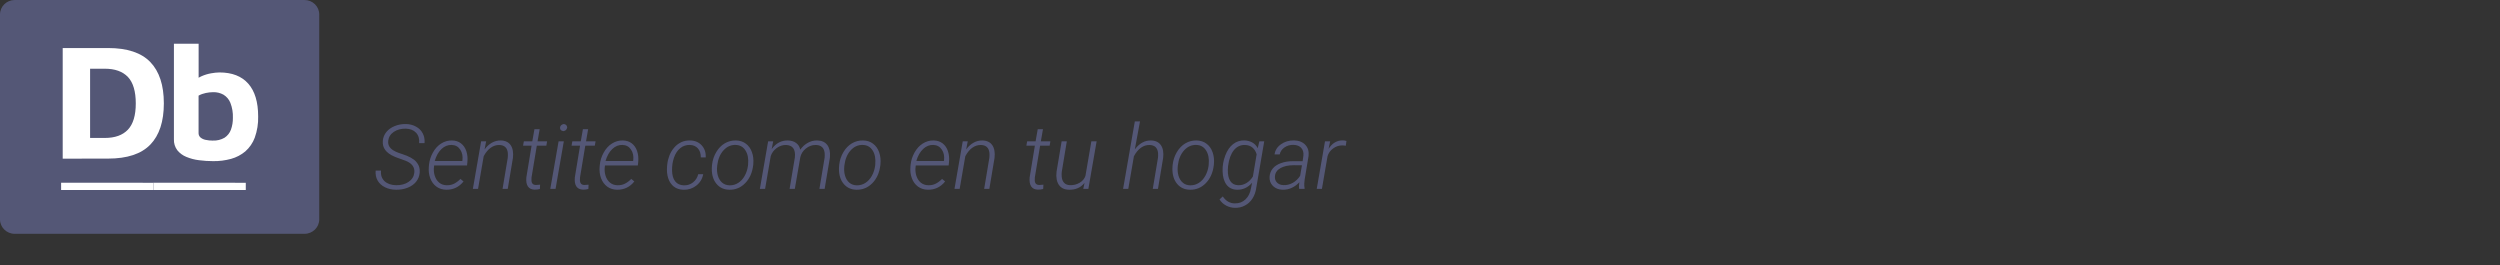 <svg width="556" height="59" viewBox="0 0 556 59" fill="none" xmlns="http://www.w3.org/2000/svg">
<rect x="0" y="0" width="556" height="59" fill="#333333" stroke="none"/>
<path d="M67.725 0H3.275C1.466 0 0 1.438 0 3.212V48.788C0 50.562 1.466 52 3.275 52H67.725C69.534 52 71 50.562 71 48.788V3.212C71 1.438 69.534 0 67.725 0Z" fill="#545776"/>
<path d="M47.405 35.838C46.356 35.837 45.307 35.768 44.267 35.632C43.296 35.517 42.345 35.268 41.444 34.894C40.657 34.577 39.965 34.068 39.433 33.416C38.905 32.708 38.64 31.845 38.68 30.969V9.726H44.175V19.907L43.121 18.173C43.597 17.641 44.188 17.22 44.85 16.939C45.534 16.638 46.254 16.422 46.992 16.297C47.589 16.187 48.193 16.124 48.8 16.111C51.608 16.111 53.746 16.942 55.213 18.603C56.68 20.265 57.414 22.693 57.414 25.888C57.459 27.493 57.204 29.094 56.661 30.609C56.228 31.785 55.505 32.837 54.558 33.673C53.638 34.443 52.558 35.008 51.394 35.331C50.096 35.685 48.752 35.856 47.405 35.838ZM47.333 31.264C48.252 31.308 49.163 31.085 49.953 30.622C50.604 30.189 51.097 29.563 51.361 28.836C51.663 27.994 51.809 27.107 51.794 26.215C51.842 25.069 51.65 23.926 51.23 22.856C50.93 22.107 50.39 21.473 49.691 21.051C49.002 20.672 48.221 20.481 47.431 20.498C46.876 20.503 46.323 20.563 45.78 20.678C45.213 20.791 44.667 20.99 44.162 21.269V29.536C44.149 29.727 44.179 29.918 44.25 30.096C44.322 30.274 44.433 30.434 44.575 30.564C44.904 30.838 45.298 31.024 45.721 31.104C46.251 31.219 46.791 31.275 47.333 31.271V31.264Z" fill="white"/>
<path d="M13.945 35.285V10.683H24.026C28.293 10.683 31.428 11.723 33.433 13.805C35.437 15.886 36.44 18.948 36.44 22.991C36.44 27.025 35.437 30.08 33.433 32.157C31.428 34.234 28.293 35.273 24.026 35.273L13.945 35.285ZM20.037 30.68H23.312C25.57 30.68 27.282 30.065 28.448 28.836C29.614 27.603 30.197 25.663 30.197 23.003C30.197 20.344 29.614 18.34 28.448 17.119C27.282 15.899 25.572 15.282 23.312 15.282H20.037V30.68Z" fill="white"/>
<path d="M34.127 40.649V42.262H13.592V40.636L34.127 40.649Z" fill="white"/>
<path d="M54.663 40.649V42.262H34.127V40.636L54.663 40.649Z" fill="white"/>
<path d="M92.141 38.435C92.29 37.212 91.636 36.313 90.178 35.74L88.312 35.066L87.707 34.822C85.858 34.035 85.002 32.872 85.139 31.336C85.197 30.581 85.464 29.917 85.939 29.344C86.415 28.771 87.04 28.331 87.814 28.025C88.596 27.713 89.422 27.566 90.295 27.586C91.135 27.605 91.883 27.801 92.541 28.172C93.205 28.537 93.7 29.038 94.025 29.676C94.357 30.314 94.488 31.033 94.416 31.834H93.215C93.306 30.87 93.078 30.099 92.531 29.52C91.991 28.94 91.226 28.637 90.236 28.611C89.208 28.598 88.326 28.836 87.59 29.324C86.861 29.806 86.444 30.467 86.34 31.307C86.255 31.977 86.451 32.55 86.926 33.025C87.408 33.494 88.241 33.904 89.426 34.256C90.936 34.738 91.984 35.314 92.57 35.984C93.163 36.655 93.42 37.462 93.342 38.406C93.27 39.188 92.997 39.868 92.522 40.447C92.046 41.02 91.412 41.46 90.617 41.766C89.823 42.072 88.97 42.215 88.059 42.195C87.154 42.189 86.337 42.003 85.607 41.639C84.885 41.274 84.341 40.776 83.977 40.145C83.618 39.507 83.475 38.771 83.547 37.938H84.738C84.641 38.927 84.904 39.715 85.529 40.301C86.161 40.88 87.023 41.176 88.117 41.19C89.211 41.203 90.129 40.955 90.871 40.447C91.62 39.94 92.043 39.269 92.141 38.435ZM99.24 42.195C98.394 42.182 97.662 41.948 97.043 41.492C96.424 41.03 95.969 40.405 95.676 39.617C95.389 38.823 95.288 37.967 95.373 37.049L95.402 36.717C95.493 35.74 95.783 34.812 96.272 33.934C96.76 33.048 97.378 32.374 98.127 31.912C98.876 31.443 99.676 31.219 100.529 31.238C101.317 31.251 101.981 31.466 102.521 31.883C103.068 32.3 103.465 32.879 103.713 33.621C103.96 34.363 104.038 35.184 103.947 36.082L103.869 36.795H96.555L96.525 37.029C96.428 37.739 96.48 38.419 96.682 39.07C96.883 39.715 97.212 40.229 97.668 40.613C98.13 40.991 98.684 41.186 99.328 41.199C99.953 41.219 100.516 41.098 101.018 40.838C101.519 40.578 101.981 40.229 102.404 39.793L103.088 40.35C102.613 40.962 102.046 41.427 101.389 41.746C100.738 42.059 100.021 42.208 99.24 42.195ZM100.471 32.234C99.624 32.202 98.866 32.501 98.195 33.133C97.525 33.764 97.02 34.653 96.682 35.799L102.814 35.809L102.844 35.662C102.961 34.738 102.798 33.943 102.355 33.279C101.913 32.609 101.285 32.26 100.471 32.234ZM108.117 31.434L107.766 33.24C108.234 32.589 108.775 32.091 109.387 31.746C110.005 31.395 110.666 31.225 111.369 31.238C112.385 31.264 113.124 31.619 113.586 32.303C114.048 32.986 114.211 33.927 114.074 35.125L112.922 42H111.77L112.922 35.105C112.961 34.734 112.967 34.376 112.941 34.031C112.831 32.872 112.199 32.277 111.047 32.244C110.363 32.231 109.725 32.436 109.133 32.859C108.54 33.276 108.02 33.908 107.57 34.754L106.32 42H105.168L107.004 31.434H108.117ZM120.021 28.729L119.553 31.434H121.672L121.506 32.391H119.387L118.215 39.441L118.195 40.047C118.195 40.757 118.521 41.121 119.172 41.141C119.374 41.147 119.689 41.124 120.119 41.072L120.07 42.029C119.686 42.14 119.296 42.189 118.898 42.176C118.215 42.163 117.717 41.925 117.404 41.463C117.092 40.994 116.978 40.317 117.062 39.432L118.225 32.391H116.33L116.506 31.434H118.381L118.859 28.729H120.021ZM123.557 42H122.385L124.23 31.434H125.393L123.557 42ZM124.553 28.377C124.585 27.954 124.865 27.687 125.393 27.576C125.646 27.622 125.826 27.703 125.93 27.82C126.04 27.931 126.112 28.116 126.145 28.377C126.079 28.624 125.985 28.807 125.861 28.924C125.738 29.035 125.552 29.116 125.305 29.168C124.777 29.09 124.527 28.826 124.553 28.377ZM130.803 28.729L130.334 31.434H132.453L132.287 32.391H130.168L128.996 39.441L128.977 40.047C128.977 40.757 129.302 41.121 129.953 41.141C130.155 41.147 130.471 41.124 130.9 41.072L130.852 42.029C130.467 42.14 130.077 42.189 129.68 42.176C128.996 42.163 128.498 41.925 128.186 41.463C127.873 40.994 127.759 40.317 127.844 39.432L129.006 32.391H127.111L127.287 31.434H129.162L129.641 28.729H130.803ZM137.229 42.195C136.382 42.182 135.65 41.948 135.031 41.492C134.413 41.03 133.957 40.405 133.664 39.617C133.378 38.823 133.277 37.967 133.361 37.049L133.391 36.717C133.482 35.74 133.771 34.812 134.26 33.934C134.748 33.048 135.367 32.374 136.115 31.912C136.864 31.443 137.665 31.219 138.518 31.238C139.305 31.251 139.969 31.466 140.51 31.883C141.057 32.3 141.454 32.879 141.701 33.621C141.949 34.363 142.027 35.184 141.936 36.082L141.857 36.795H134.543L134.514 37.029C134.416 37.739 134.468 38.419 134.67 39.07C134.872 39.715 135.201 40.229 135.656 40.613C136.118 40.991 136.672 41.186 137.316 41.199C137.941 41.219 138.505 41.098 139.006 40.838C139.507 40.578 139.969 40.229 140.393 39.793L141.076 40.35C140.601 40.962 140.035 41.427 139.377 41.746C138.726 42.059 138.01 42.208 137.229 42.195ZM138.459 32.234C137.613 32.202 136.854 32.501 136.184 33.133C135.513 33.764 135.008 34.653 134.67 35.799L140.803 35.809L140.832 35.662C140.949 34.738 140.786 33.943 140.344 33.279C139.901 32.609 139.273 32.26 138.459 32.234ZM152.072 41.219C152.84 41.245 153.518 41.033 154.104 40.584C154.696 40.128 155.09 39.516 155.285 38.748H156.389C156.193 39.796 155.679 40.643 154.846 41.287C154.019 41.925 153.075 42.231 152.014 42.205C151.161 42.185 150.445 41.951 149.865 41.502C149.286 41.053 148.866 40.431 148.605 39.637C148.352 38.842 148.27 37.947 148.361 36.951L148.4 36.531C148.479 35.848 148.645 35.184 148.898 34.539C149.159 33.895 149.504 33.325 149.934 32.83C150.363 32.329 150.874 31.935 151.467 31.648C152.066 31.355 152.74 31.219 153.488 31.238C154.569 31.264 155.428 31.629 156.066 32.332C156.704 33.035 157.004 33.927 156.965 35.008L155.861 34.998C155.874 34.184 155.663 33.527 155.227 33.025C154.79 32.524 154.195 32.26 153.439 32.234C152.632 32.208 151.919 32.443 151.301 32.938C150.682 33.432 150.217 34.132 149.904 35.037C149.592 35.942 149.445 36.902 149.465 37.918C149.484 38.966 149.719 39.773 150.168 40.34C150.617 40.9 151.252 41.193 152.072 41.219ZM158.361 36.619C158.479 35.597 158.791 34.663 159.299 33.816C159.807 32.964 160.438 32.316 161.193 31.873C161.955 31.43 162.779 31.219 163.664 31.238C164.536 31.251 165.279 31.492 165.891 31.961C166.509 32.423 166.958 33.058 167.238 33.865C167.525 34.666 167.622 35.555 167.531 36.531L167.512 36.717C167.316 38.383 166.724 39.721 165.734 40.73C164.751 41.74 163.57 42.228 162.189 42.195C161.005 42.176 160.057 41.74 159.348 40.887C158.638 40.034 158.29 38.908 158.303 37.508L158.332 36.951L158.361 36.619ZM159.494 36.951C159.41 37.726 159.465 38.442 159.66 39.1C159.862 39.751 160.181 40.262 160.617 40.633C161.053 41.004 161.597 41.199 162.248 41.219C162.951 41.232 163.592 41.053 164.172 40.682C164.758 40.31 165.24 39.786 165.617 39.109C165.995 38.432 166.239 37.684 166.35 36.863L166.379 36.541C166.496 35.285 166.301 34.259 165.793 33.465C165.292 32.664 164.562 32.254 163.605 32.234C162.564 32.202 161.662 32.605 160.9 33.445C160.145 34.279 159.683 35.389 159.514 36.775L159.494 36.951ZM171.955 31.434L171.623 33.152C172.574 31.85 173.768 31.212 175.207 31.238C175.949 31.251 176.564 31.437 177.053 31.795C177.548 32.153 177.854 32.651 177.971 33.289C178.452 32.632 179.012 32.124 179.65 31.766C180.295 31.401 180.995 31.225 181.75 31.238C182.753 31.258 183.495 31.59 183.977 32.234C184.465 32.872 184.667 33.758 184.582 34.891L184.562 35.115L183.4 42H182.238L183.391 35.096C183.43 34.712 183.433 34.347 183.4 34.002C183.27 32.85 182.613 32.264 181.428 32.244C180.633 32.231 179.901 32.492 179.23 33.025C178.566 33.553 178.15 34.214 177.98 35.008L176.77 42H175.607L176.779 35.008C176.968 33.211 176.307 32.29 174.797 32.244C174.048 32.231 173.352 32.465 172.707 32.947C172.062 33.429 171.63 34.028 171.408 34.744L170.158 42H168.996L170.832 31.434H171.955ZM186.643 36.619C186.76 35.597 187.072 34.663 187.58 33.816C188.088 32.964 188.719 32.316 189.475 31.873C190.236 31.43 191.06 31.219 191.945 31.238C192.818 31.251 193.56 31.492 194.172 31.961C194.79 32.423 195.24 33.058 195.52 33.865C195.806 34.666 195.904 35.555 195.812 36.531L195.793 36.717C195.598 38.383 195.005 39.721 194.016 40.73C193.033 41.74 191.851 42.228 190.471 42.195C189.286 42.176 188.339 41.74 187.629 40.887C186.919 40.034 186.571 38.908 186.584 37.508L186.613 36.951L186.643 36.619ZM187.775 36.951C187.691 37.726 187.746 38.442 187.941 39.1C188.143 39.751 188.462 40.262 188.898 40.633C189.335 41.004 189.878 41.199 190.529 41.219C191.232 41.232 191.874 41.053 192.453 40.682C193.039 40.31 193.521 39.786 193.898 39.109C194.276 38.432 194.52 37.684 194.631 36.863L194.66 36.541C194.777 35.285 194.582 34.259 194.074 33.465C193.573 32.664 192.844 32.254 191.887 32.234C190.845 32.202 189.943 32.605 189.182 33.445C188.426 34.279 187.964 35.389 187.795 36.775L187.775 36.951ZM206.35 42.195C205.503 42.182 204.771 41.948 204.152 41.492C203.534 41.03 203.078 40.405 202.785 39.617C202.499 38.823 202.398 37.967 202.482 37.049L202.512 36.717C202.603 35.74 202.893 34.812 203.381 33.934C203.869 33.048 204.488 32.374 205.236 31.912C205.985 31.443 206.786 31.219 207.639 31.238C208.426 31.251 209.09 31.466 209.631 31.883C210.178 32.3 210.575 32.879 210.822 33.621C211.07 34.363 211.148 35.184 211.057 36.082L210.979 36.795H203.664L203.635 37.029C203.537 37.739 203.589 38.419 203.791 39.07C203.993 39.715 204.322 40.229 204.777 40.613C205.24 40.991 205.793 41.186 206.438 41.199C207.062 41.219 207.626 41.098 208.127 40.838C208.628 40.578 209.09 40.229 209.514 39.793L210.197 40.35C209.722 40.962 209.156 41.427 208.498 41.746C207.847 42.059 207.131 42.208 206.35 42.195ZM207.58 32.234C206.734 32.202 205.975 32.501 205.305 33.133C204.634 33.764 204.13 34.653 203.791 35.799L209.924 35.809L209.953 35.662C210.07 34.738 209.908 33.943 209.465 33.279C209.022 32.609 208.394 32.26 207.58 32.234ZM215.227 31.434L214.875 33.24C215.344 32.589 215.884 32.091 216.496 31.746C217.115 31.395 217.775 31.225 218.479 31.238C219.494 31.264 220.233 31.619 220.695 32.303C221.158 32.986 221.32 33.927 221.184 35.125L220.031 42H218.879L220.031 35.105C220.07 34.734 220.077 34.376 220.051 34.031C219.94 32.872 219.309 32.277 218.156 32.244C217.473 32.231 216.835 32.436 216.242 32.859C215.65 33.276 215.129 33.908 214.68 34.754L213.43 42H212.277L214.113 31.434H215.227ZM231.955 28.729L231.486 31.434H233.605L233.439 32.391H231.32L230.148 39.441L230.129 40.047C230.129 40.757 230.454 41.121 231.105 41.141C231.307 41.147 231.623 41.124 232.053 41.072L232.004 42.029C231.62 42.14 231.229 42.189 230.832 42.176C230.148 42.163 229.65 41.925 229.338 41.463C229.025 40.994 228.911 40.317 228.996 39.432L230.158 32.391H228.264L228.439 31.434H230.314L230.793 28.729H231.955ZM241.203 40.672C240.363 41.727 239.204 42.234 237.727 42.195C236.73 42.176 235.988 41.818 235.5 41.121C235.012 40.418 234.836 39.445 234.973 38.201L236.105 31.434H237.258L236.135 38.23C236.096 38.582 236.092 38.93 236.125 39.275C236.171 39.874 236.35 40.337 236.662 40.662C236.975 40.988 237.404 41.16 237.951 41.18C238.732 41.212 239.455 41.033 240.119 40.643C240.783 40.245 241.213 39.728 241.408 39.09L242.717 31.434H243.889L242.053 42H240.92L241.203 40.672ZM252.385 33.221C253.4 31.873 254.598 31.212 255.979 31.238C256.994 31.264 257.733 31.619 258.195 32.303C258.658 32.986 258.82 33.927 258.684 35.125L257.531 42H256.379L257.531 35.105C257.57 34.734 257.577 34.376 257.551 34.031C257.44 32.872 256.809 32.277 255.656 32.244C254.973 32.231 254.335 32.436 253.742 32.859C253.15 33.276 252.629 33.908 252.18 34.754L250.93 42H249.777L252.385 27H253.537L252.385 33.221ZM260.803 36.619C260.92 35.597 261.232 34.663 261.74 33.816C262.248 32.964 262.88 32.316 263.635 31.873C264.396 31.43 265.22 31.219 266.105 31.238C266.978 31.251 267.72 31.492 268.332 31.961C268.951 32.423 269.4 33.058 269.68 33.865C269.966 34.666 270.064 35.555 269.973 36.531L269.953 36.717C269.758 38.383 269.165 39.721 268.176 40.73C267.193 41.74 266.011 42.228 264.631 42.195C263.446 42.176 262.499 41.74 261.789 40.887C261.079 40.034 260.731 38.908 260.744 37.508L260.773 36.951L260.803 36.619ZM261.936 36.951C261.851 37.726 261.906 38.442 262.102 39.1C262.303 39.751 262.622 40.262 263.059 40.633C263.495 41.004 264.038 41.199 264.689 41.219C265.393 41.232 266.034 41.053 266.613 40.682C267.199 40.31 267.681 39.786 268.059 39.109C268.436 38.432 268.68 37.684 268.791 36.863L268.82 36.541C268.938 35.285 268.742 34.259 268.234 33.465C267.733 32.664 267.004 32.254 266.047 32.234C265.005 32.202 264.104 32.605 263.342 33.445C262.587 34.279 262.124 35.389 261.955 36.775L261.936 36.951ZM276.76 31.229C277.391 31.248 277.967 31.398 278.488 31.678C279.009 31.958 279.419 32.384 279.719 32.957L280.08 31.434H281.164L279.387 41.815C279.263 42.7 278.983 43.481 278.547 44.158C278.111 44.835 277.551 45.353 276.867 45.711C276.19 46.075 275.435 46.245 274.602 46.219C273.938 46.206 273.303 46.04 272.697 45.721C272.085 45.395 271.594 44.943 271.223 44.363L271.945 43.68C272.616 44.689 273.492 45.206 274.572 45.232C275.536 45.258 276.34 44.965 276.984 44.353C277.635 43.748 278.046 42.921 278.215 41.873L278.469 40.643C277.531 41.717 276.402 42.234 275.08 42.195C274.09 42.169 273.319 41.792 272.766 41.062C272.219 40.327 271.932 39.328 271.906 38.065C271.867 36.899 272.062 35.747 272.492 34.607C272.922 33.468 273.505 32.615 274.24 32.049C274.982 31.476 275.822 31.203 276.76 31.229ZM273.127 36.893L273.068 37.801C273.049 38.868 273.234 39.695 273.625 40.281C274.016 40.861 274.592 41.163 275.354 41.19C276.005 41.215 276.613 41.062 277.18 40.73C277.746 40.398 278.234 39.907 278.645 39.256L279.475 34.324C279.299 33.693 278.993 33.195 278.557 32.83C278.127 32.459 277.574 32.264 276.896 32.244C275.9 32.212 275.074 32.596 274.416 33.397C273.765 34.197 273.335 35.363 273.127 36.893ZM288.928 42C288.895 41.753 288.885 41.505 288.898 41.258L288.986 40.525C288.498 41.053 287.938 41.466 287.307 41.766C286.682 42.065 286.005 42.208 285.275 42.195C284.383 42.182 283.658 41.902 283.098 41.355C282.544 40.802 282.297 40.109 282.355 39.275C282.408 38.579 282.645 37.977 283.068 37.469C283.498 36.954 284.107 36.557 284.895 36.277C285.682 35.991 286.564 35.848 287.541 35.848L289.699 35.857L289.875 34.647C289.953 33.924 289.797 33.344 289.406 32.908C289.016 32.472 288.439 32.241 287.678 32.215C286.91 32.202 286.239 32.394 285.666 32.791C285.1 33.182 284.745 33.699 284.602 34.344H283.459C283.589 33.419 284.064 32.667 284.885 32.088C285.705 31.502 286.675 31.215 287.795 31.229C288.882 31.255 289.719 31.583 290.305 32.215C290.897 32.846 291.138 33.667 291.027 34.676L290.148 39.988L290.07 40.838C290.051 41.19 290.077 41.538 290.148 41.883L290.129 42H288.928ZM285.471 41.17C286.187 41.196 286.87 41.027 287.521 40.662C288.179 40.291 288.723 39.767 289.152 39.09L289.553 36.756L287.688 36.746C286.503 36.746 285.536 36.958 284.787 37.381C284.038 37.797 283.625 38.397 283.547 39.178C283.488 39.751 283.638 40.223 283.996 40.594C284.361 40.965 284.852 41.157 285.471 41.17ZM299.299 32.42C299.045 32.368 298.788 32.339 298.527 32.332C297.785 32.332 297.105 32.56 296.486 33.016C295.868 33.465 295.454 34.038 295.246 34.734L293.996 42H292.844L294.68 31.434H295.822L295.471 33.113C295.855 32.488 296.317 32.013 296.857 31.688C297.404 31.362 298.003 31.206 298.654 31.219C298.882 31.219 299.149 31.264 299.455 31.355L299.299 32.42Z" fill="#545776"/>
</svg>
